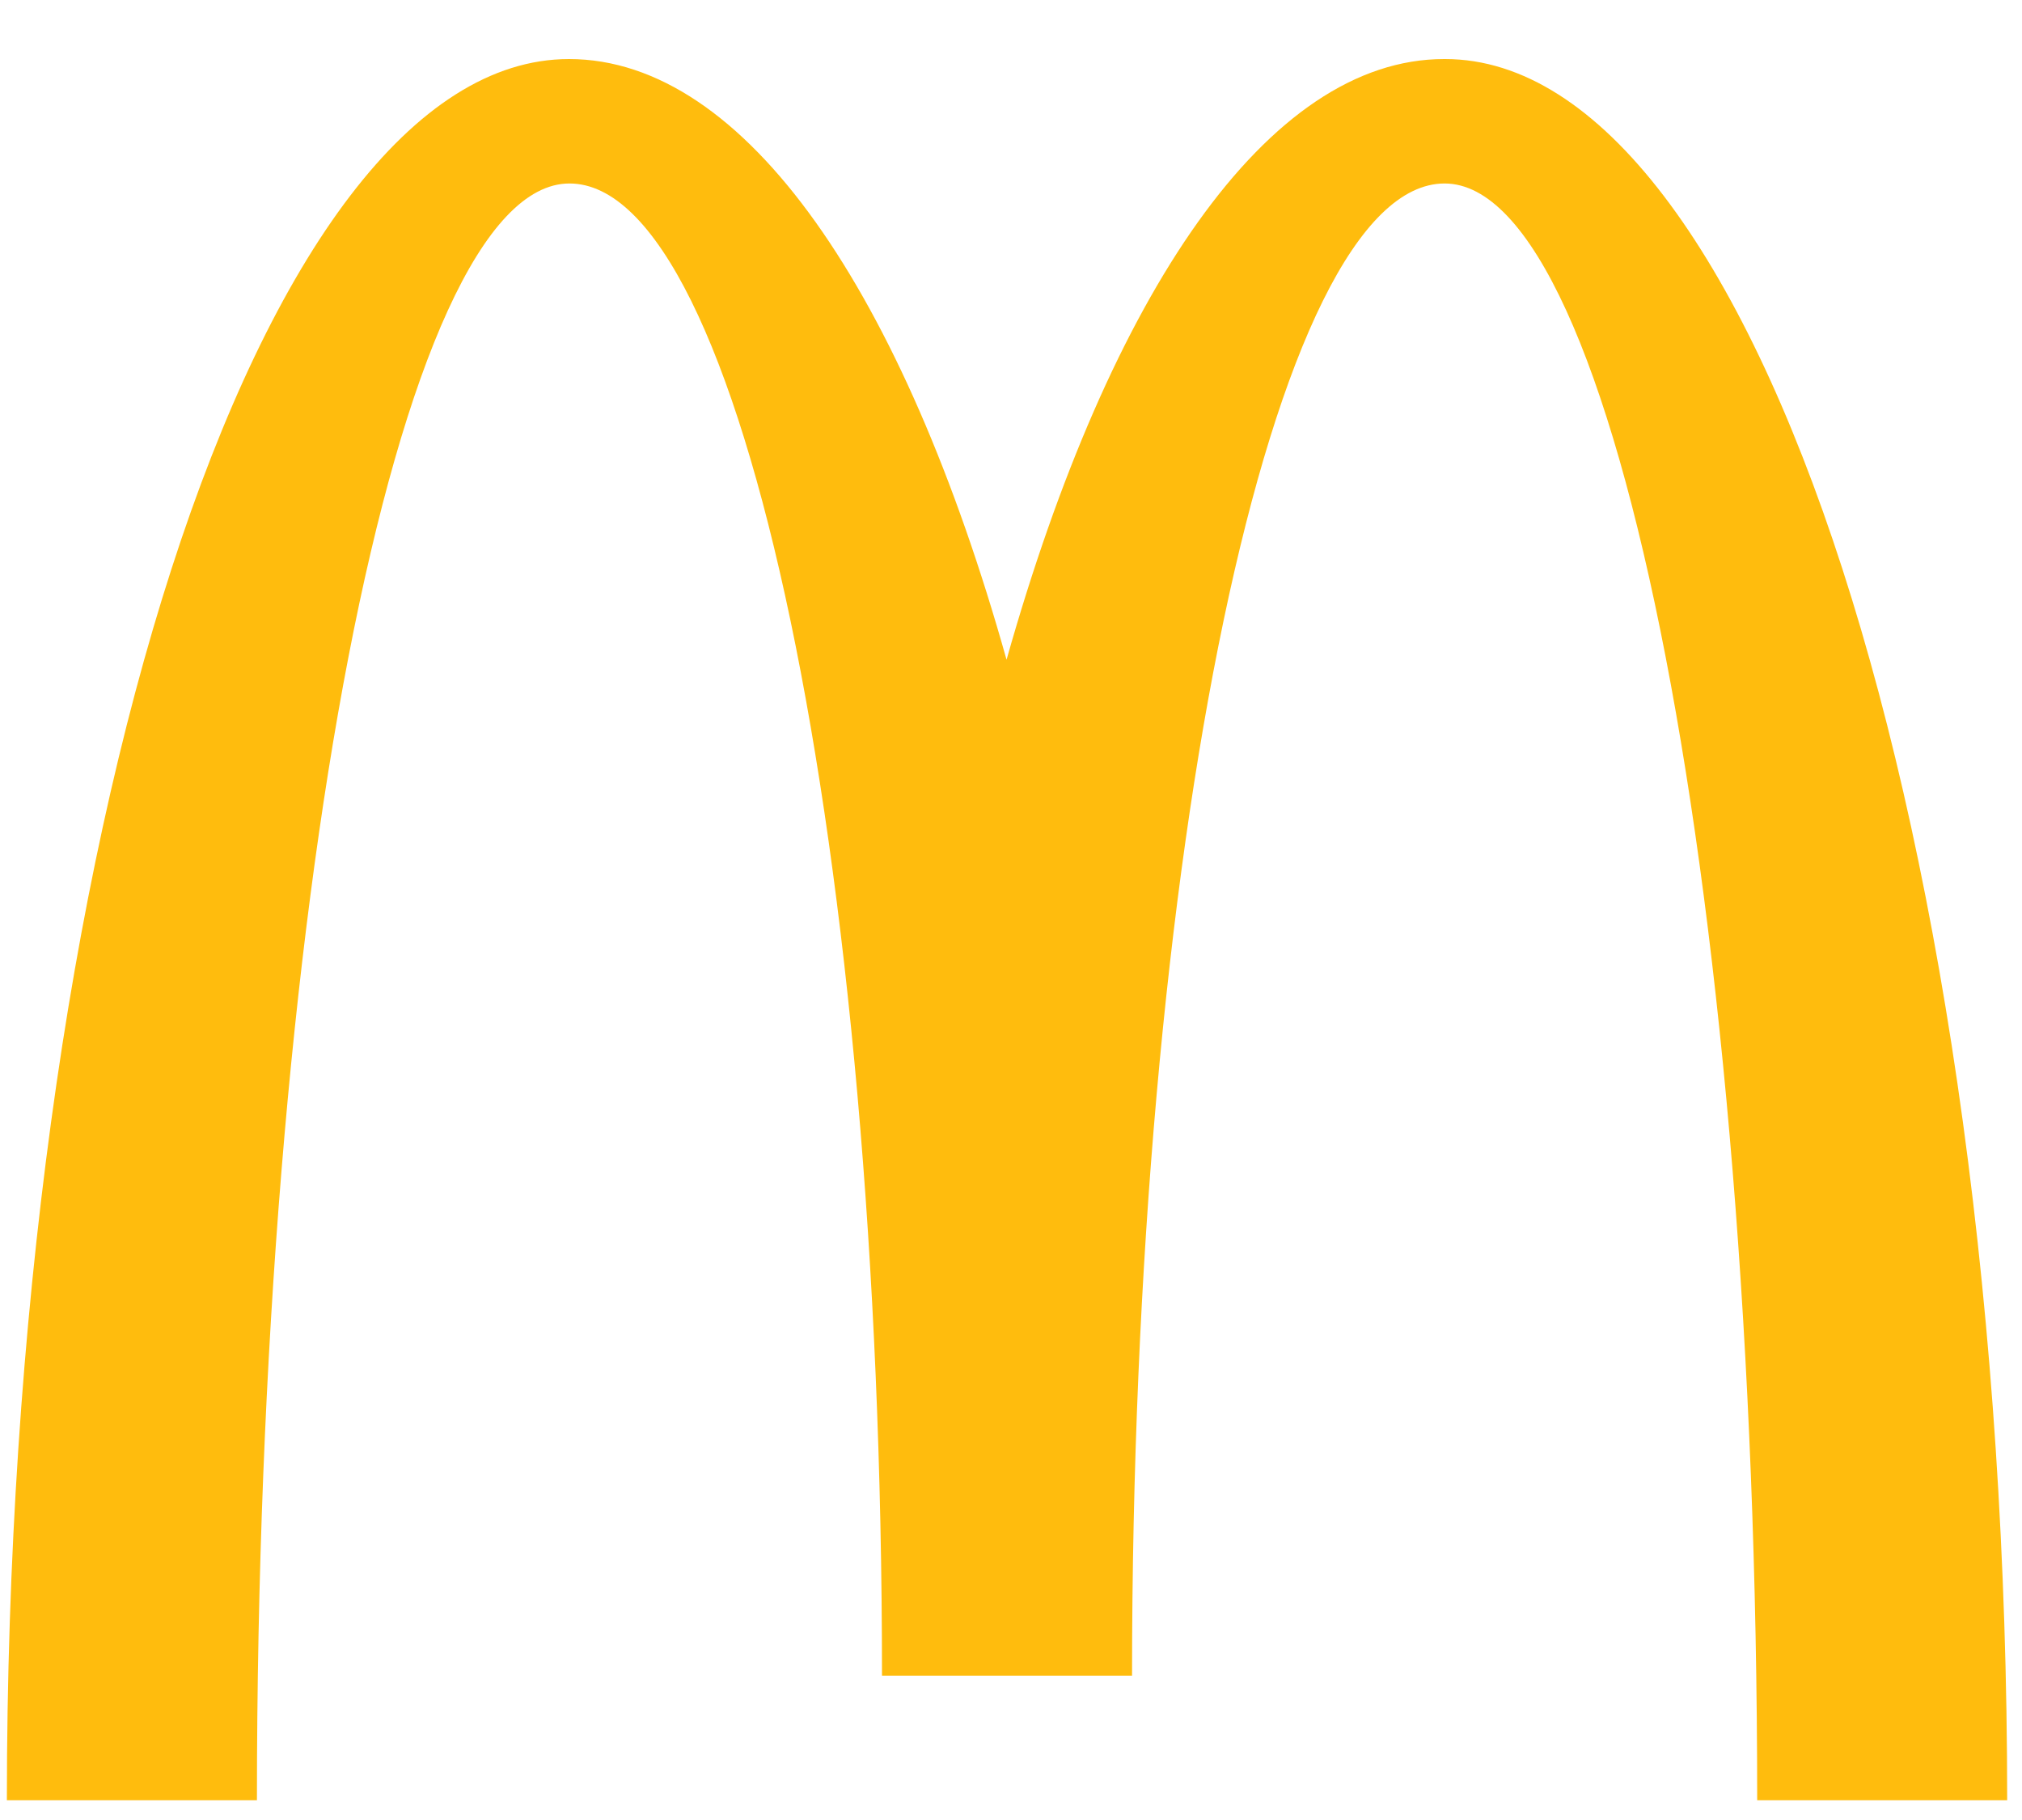 <svg width="30" height="27" viewBox="0 0 30 27" fill="none" xmlns="http://www.w3.org/2000/svg">
<path id="Vector" d="M21.426 0.876C18.808 0.876 16.468 4.355 14.934 9.787C13.408 4.355 11.068 0.876 8.442 0.876C3.833 0.876 0.102 12.442 0.102 26.706H3.812C3.812 13.457 5.888 2.722 8.449 2.722C11.011 2.722 13.086 12.634 13.086 24.86H16.796C16.796 12.634 18.872 2.722 21.433 2.722C23.995 2.722 26.071 13.457 26.071 26.706H29.78C29.78 12.442 26.042 0.876 21.441 0.876H21.426Z" fill="#FFBC0D"/>
</svg>
